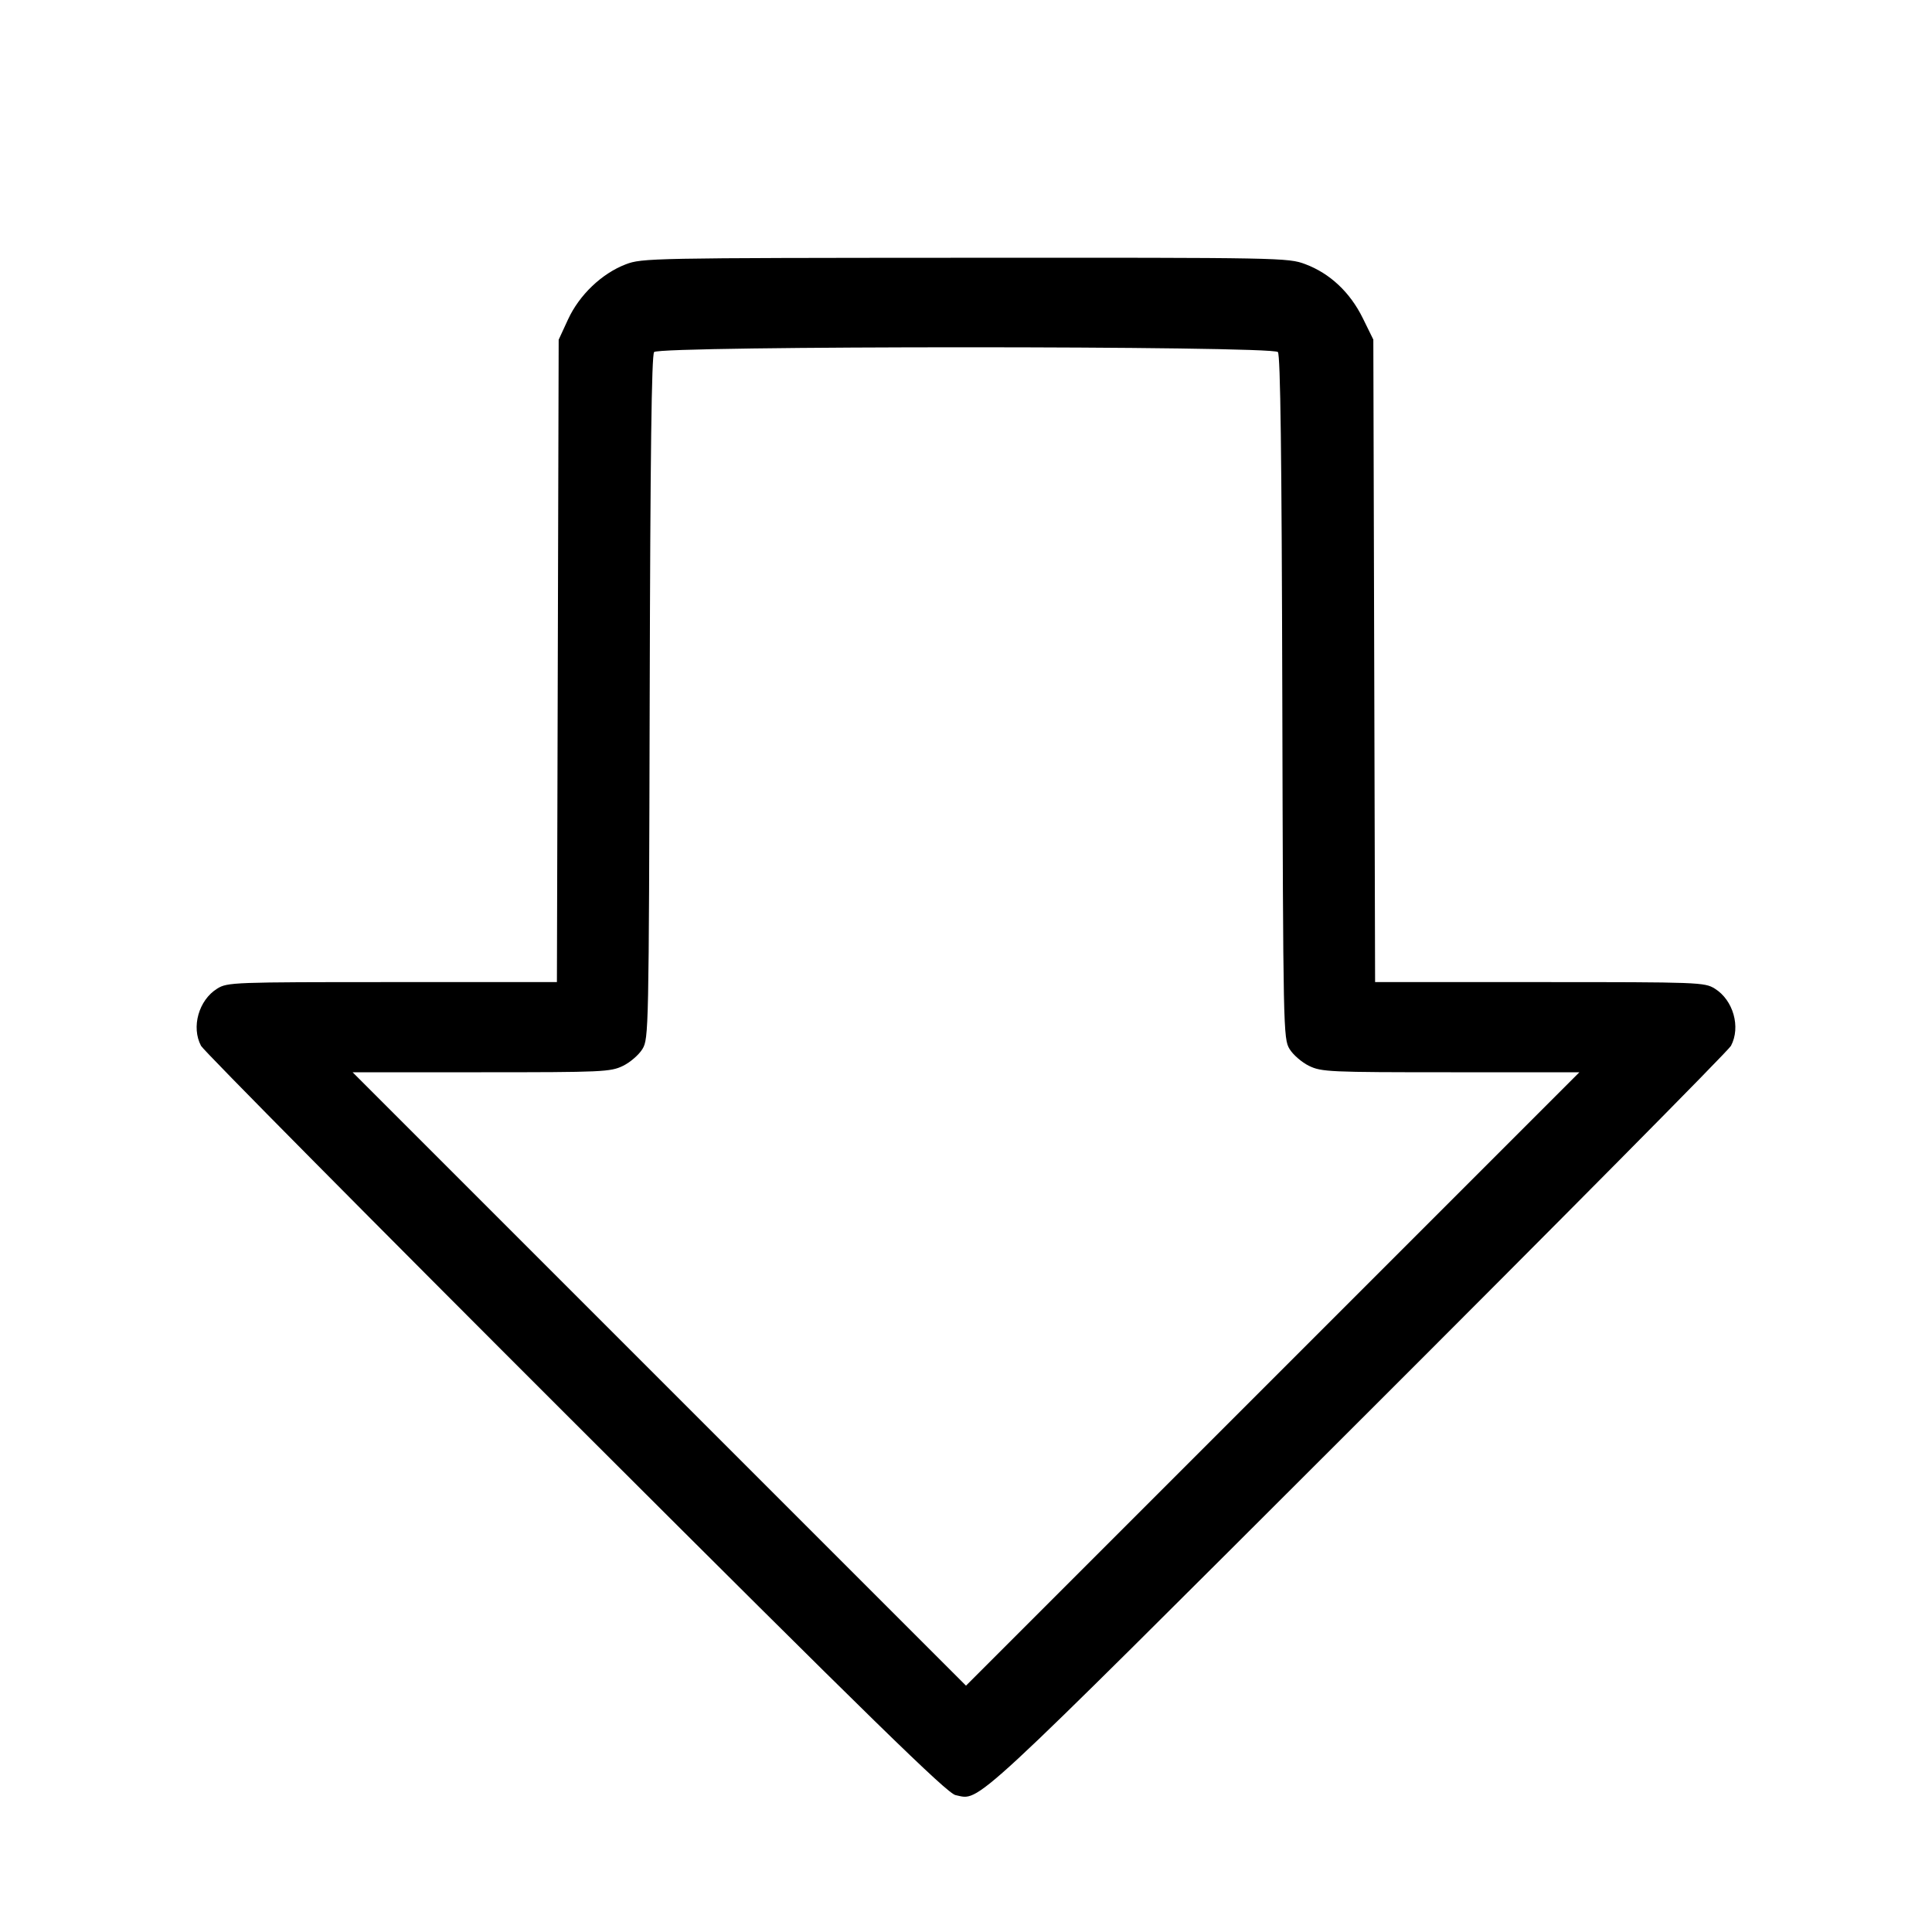 <svg fill="currentColor" viewBox="0 0 256 256" xmlns="http://www.w3.org/2000/svg"><path d="M82.902 35.030 C 79.728 36.251,76.766 39.081,75.268 42.325 L 74.027 45.013 73.910 87.573 L 73.793 130.133 51.987 130.133 C 30.869 130.133,30.137 130.160,28.789 130.993 C 26.331 132.512,25.317 136.092,26.639 138.581 C 26.975 139.215,49.295 161.748,76.239 188.654 C 115.768 228.130,125.494 237.630,126.613 237.861 C 129.955 238.552,127.768 240.576,179.761 188.654 C 206.705 161.748,229.025 139.215,229.361 138.581 C 230.683 136.092,229.669 132.512,227.211 130.993 C 225.863 130.160,225.131 130.133,204.013 130.133 L 182.207 130.133 182.090 87.564 L 181.973 44.995 180.571 42.147 C 178.888 38.727,176.217 36.222,172.953 35.001 C 170.677 34.149,169.852 34.134,127.877 34.156 C 86.184 34.177,85.065 34.199,82.902 35.030 M169.327 46.648 C 169.663 47.052,169.831 60.210,169.912 92.408 C 170.024 136.573,170.046 137.632,170.871 138.996 C 171.335 139.763,172.500 140.771,173.459 141.236 C 175.107 142.034,176.136 142.080,192.241 142.080 L 209.279 142.080 168.640 182.720 L 128.000 223.359 87.360 182.720 L 46.721 142.080 63.759 142.080 C 79.864 142.080,80.893 142.034,82.541 141.236 C 83.500 140.771,84.665 139.763,85.129 138.996 C 85.954 137.632,85.976 136.573,86.088 92.408 C 86.169 60.210,86.337 47.052,86.673 46.648 C 87.373 45.805,168.627 45.805,169.327 46.648 " stroke="none" fill-rule="evenodd"></path></svg>